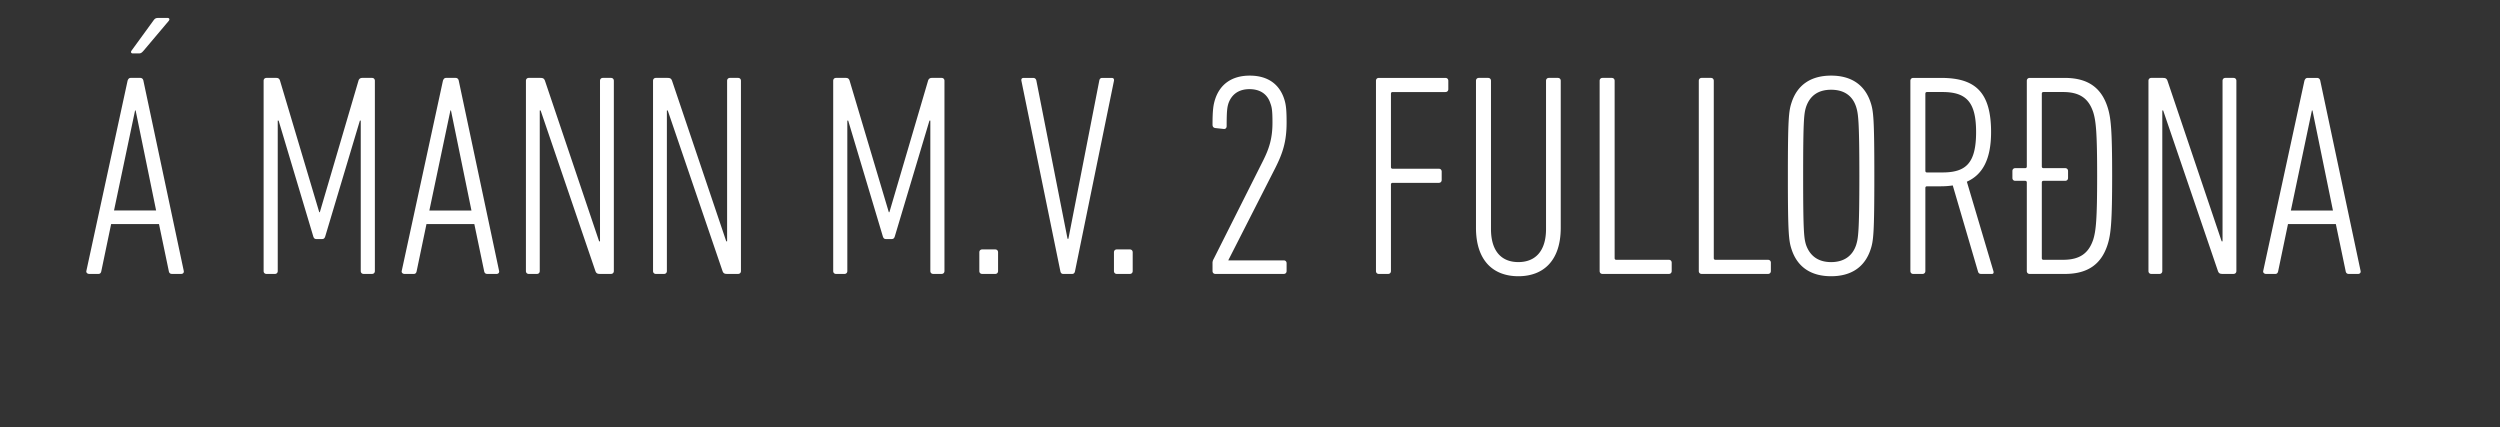<svg width="140.374" height="24" viewBox="0 0 140.374 24" xmlns="http://www.w3.org/2000/svg"><rect x="0" y="0" width="140.374" height="24" fill="#333333" stroke="none"/><path d="M4.848 15.218c-.016.097.065.162.162.162h.518c.097 0 .146-.065.162-.162l.55-2.638h2.687l.55 2.638c.016.097.065.162.178.162h.518c.097 0 .162-.065.146-.162L8.053 4.536c-.016-.097-.08-.162-.178-.162h-.534c-.097 0-.146.065-.178.162zm1.554-3.399l1.182-5.616h.032l1.15 5.616zM7.794 3c.113 0 .162-.033.275-.162L9.477 1.17c.065-.081.033-.162-.064-.162h-.535c-.145 0-.194.048-.275.162L7.39 2.837c-.064.08-.032.162.065.162zm7.008 12.22c0 .096.065.161.162.161h.47c.096 0 .161-.065.161-.162V6.77h.049l1.942 6.49c.032.113.08.162.178.162h.324c.097 0 .145-.049.178-.162l1.942-6.49h.048v8.448c0 .097.065.162.162.162h.47c.097 0 .161-.065.161-.162V4.536c0-.097-.064-.162-.161-.162h-.55c-.098 0-.179.049-.211.162l-2.169 7.38h-.032l-2.201-7.38c-.033-.113-.097-.162-.21-.162h-.551c-.097 0-.162.065-.162.162zm7.753 0c-.016.096.064.161.162.161h.517c.098 0 .146-.065.162-.162l.55-2.638h2.687l.55 2.638c.017.097.065.162.179.162h.518c.097 0 .161-.065.145-.162L25.76 4.536c-.016-.097-.08-.162-.178-.162h-.534c-.097 0-.145.065-.178.162zm1.553-3.4l1.182-5.616h.032l1.15 5.616zm5.422 3.4c0 .096.065.161.162.161h.453c.098 0 .162-.065.162-.162V6.203h.049l3.075 9.015c.049.13.113.162.259.162h.615c.097 0 .162-.065.162-.162V4.536c0-.097-.065-.162-.162-.162h-.453c-.097 0-.162.065-.162.162v9.015h-.049L30.6 4.536c-.049-.13-.114-.162-.26-.162h-.647c-.097 0-.162.065-.162.162zm7.138 0c0 .096.065.161.162.161h.453c.097 0 .162-.065.162-.162V6.203h.048l3.076 9.015c.048.13.113.162.258.162h.615c.098 0 .162-.065.162-.162V4.536c0-.097-.064-.162-.162-.162h-.453c-.097 0-.162.065-.162.162v9.015h-.048l-3.043-9.015c-.048-.13-.113-.162-.259-.162h-.647c-.097 0-.162.065-.162.162zm10.116 0c0 .096.064.161.161.161h.47c.097 0 .162-.065.162-.162V6.77h.048l1.942 6.49c.033.113.081.162.178.162h.324c.097 0 .146-.049.178-.162l1.942-6.49h.049v8.448c0 .097.065.162.162.162h.469c.097 0 .162-.065.162-.162V4.536c0-.097-.065-.162-.162-.162h-.55c-.097 0-.178.049-.21.162l-2.17 7.38h-.032l-2.2-7.38c-.033-.113-.098-.162-.211-.162h-.55c-.098 0-.162.065-.162.162zm8.205 0c0 .096.065.161.162.161h.728c.098 0 .162-.065.162-.162v-1.052c0-.097-.064-.162-.162-.162h-.728c-.097 0-.162.065-.162.162zm5.212.161c.097 0 .145-.065.162-.162l2.185-10.682c.016-.097-.017-.162-.13-.162h-.534c-.097 0-.146.065-.162.162l-1.732 8.87h-.048l-1.748-8.87c-.016-.097-.081-.162-.178-.162h-.534c-.114 0-.146.065-.13.162l2.185 10.682c.016.097.065.162.162.162zm2.347-.162c0 .097.064.162.161.162h.729c.097 0 .162-.065.162-.162v-1.052c0-.097-.065-.162-.162-.162h-.729c-.097 0-.161.065-.161.162zm5.535 0c0 .097.065.162.162.162h3.836c.097 0 .161-.065.161-.162v-.437c0-.097-.064-.162-.161-.162h-3.108v-.016l2.638-5.18c.405-.808.631-1.456.631-2.54 0-.712-.032-1.004-.13-1.311-.274-.858-.938-1.327-1.941-1.327-1.004 0-1.667.485-1.942 1.327-.098.307-.146.599-.146 1.424 0 .114.048.178.162.194l.453.049c.113.016.178-.049.178-.162 0-.841.032-1.052.097-1.262.178-.518.583-.81 1.182-.81.615 0 1.02.292 1.181.81.081.21.113.42.113 1.068 0 .906-.194 1.473-.534 2.153l-2.767 5.502a.441.441 0 00-.065.26zm9.177 0c0 .097.064.162.162.162h.517c.098 0 .162-.065.162-.162v-4.855c0-.065.033-.097.097-.097h2.59c.097 0 .162-.065.162-.162v-.47c0-.097-.065-.161-.162-.161h-2.59c-.064 0-.097-.033-.097-.098v-4.11c0-.065.033-.098.097-.098h2.962c.097 0 .162-.064.162-.162v-.469c0-.097-.065-.162-.162-.162h-3.738c-.098 0-.162.065-.162.162zm7.995.291c1.424 0 2.38-.89 2.38-2.719V4.536c0-.097-.065-.162-.163-.162h-.501c-.097 0-.162.065-.162.162v8.32c0 1.278-.631 1.86-1.554 1.86-.922 0-1.537-.582-1.537-1.86v-8.32c0-.097-.065-.162-.162-.162h-.518c-.097 0-.162.065-.162.162v8.254c0 1.83.955 2.72 2.38 2.72zm4.564-.29c0 .096.065.161.162.161h3.723c.097 0 .161-.065.161-.162v-.47c0-.096-.064-.161-.161-.161h-2.946c-.065 0-.097-.032-.097-.097V4.536c0-.097-.065-.162-.162-.162h-.518c-.097 0-.162.065-.162.162zm5.568 0c0 .096.065.161.162.161h3.722c.097 0 .162-.065.162-.162v-.47c0-.096-.065-.161-.162-.161h-2.945c-.065 0-.098-.032-.098-.097V4.536c0-.097-.064-.162-.161-.162h-.518c-.097 0-.162.065-.162.162zm7.429.29c1.133 0 1.893-.517 2.217-1.505.162-.485.21-.906.21-4.127 0-3.22-.048-3.641-.21-4.127-.324-.987-1.084-1.505-2.217-1.505s-1.894.518-2.218 1.505c-.161.486-.21.906-.21 4.127 0 3.22.049 3.642.21 4.127.324.988 1.085 1.505 2.218 1.505zm0-.793c-.696 0-1.182-.323-1.408-.97-.114-.373-.162-.713-.162-3.869s.048-3.496.162-3.868c.226-.664.712-.971 1.408-.971s1.197.307 1.408.97c.113.373.178.713.178 3.87 0 3.155-.065 3.495-.178 3.867-.21.648-.712.971-1.408.971zm9.03.664c.082 0 .114-.065.082-.162l-1.49-5.017c.875-.389 1.36-1.246 1.36-2.784 0-2.233-.874-3.043-2.8-3.043h-1.57c-.097 0-.161.065-.161.162v10.682c0 .097.064.162.161.162h.518c.097 0 .162-.065.162-.162v-4.661c0-.065.033-.097.097-.097h.761c.243 0 .47-.016.68-.049l1.424 4.856c.032.08.08.113.178.113zm-2.783-5.697h-.858c-.064 0-.097-.032-.097-.097V5.264c0-.064.033-.097.097-.097h.858c1.343 0 1.894.55 1.894 2.25 0 1.764-.583 2.266-1.894 2.266zm6.879 5.697c1.327 0 2.055-.583 2.395-1.635.194-.599.259-1.327.259-3.868 0-2.557-.065-3.27-.259-3.868-.34-1.052-1.068-1.635-2.395-1.635h-1.975c-.097 0-.162.065-.162.162v4.807c0 .065-.032.097-.097.097h-.55c-.097 0-.162.065-.162.162v.388c0 .098.065.162.162.162h.55c.065 0 .097.033.097.097v4.97c0 .096.065.161.162.161zm-.097-.793h-1.101c-.065 0-.097-.032-.097-.097v-4.24c0-.065.032-.098.097-.098h1.214c.097 0 .162-.064.162-.162v-.388c0-.097-.065-.162-.162-.162h-1.214c-.065 0-.097-.032-.097-.097V5.264c0-.064.032-.097.097-.097h1.1c.923 0 1.425.356 1.684 1.117.162.502.226 1.165.226 3.593s-.064 3.091-.226 3.593c-.26.76-.76 1.117-1.683 1.117zm4.79.631c0 .097.065.162.162.162h.453c.097 0 .162-.065.162-.162V6.203h.049l3.075 9.015c.048.13.113.162.259.162h.615c.097 0 .162-.065.162-.162V4.536c0-.097-.065-.162-.162-.162h-.453c-.097 0-.162.065-.162.162v9.015h-.049l-3.042-9.015c-.049-.13-.114-.162-.26-.162h-.647c-.097 0-.162.065-.162.162zm6.442 0c-.016.097.065.162.162.162h.518c.097 0 .145-.065.162-.162l.55-2.638h2.687l.55 2.638c.016.097.065.162.178.162h.518c.097 0 .162-.065.145-.162l-2.265-10.682c-.017-.097-.081-.162-.179-.162h-.534c-.097 0-.145.065-.178.162zm1.554-3.399l1.181-5.616h.033l1.149 5.616z" fill="#fff"/></svg>